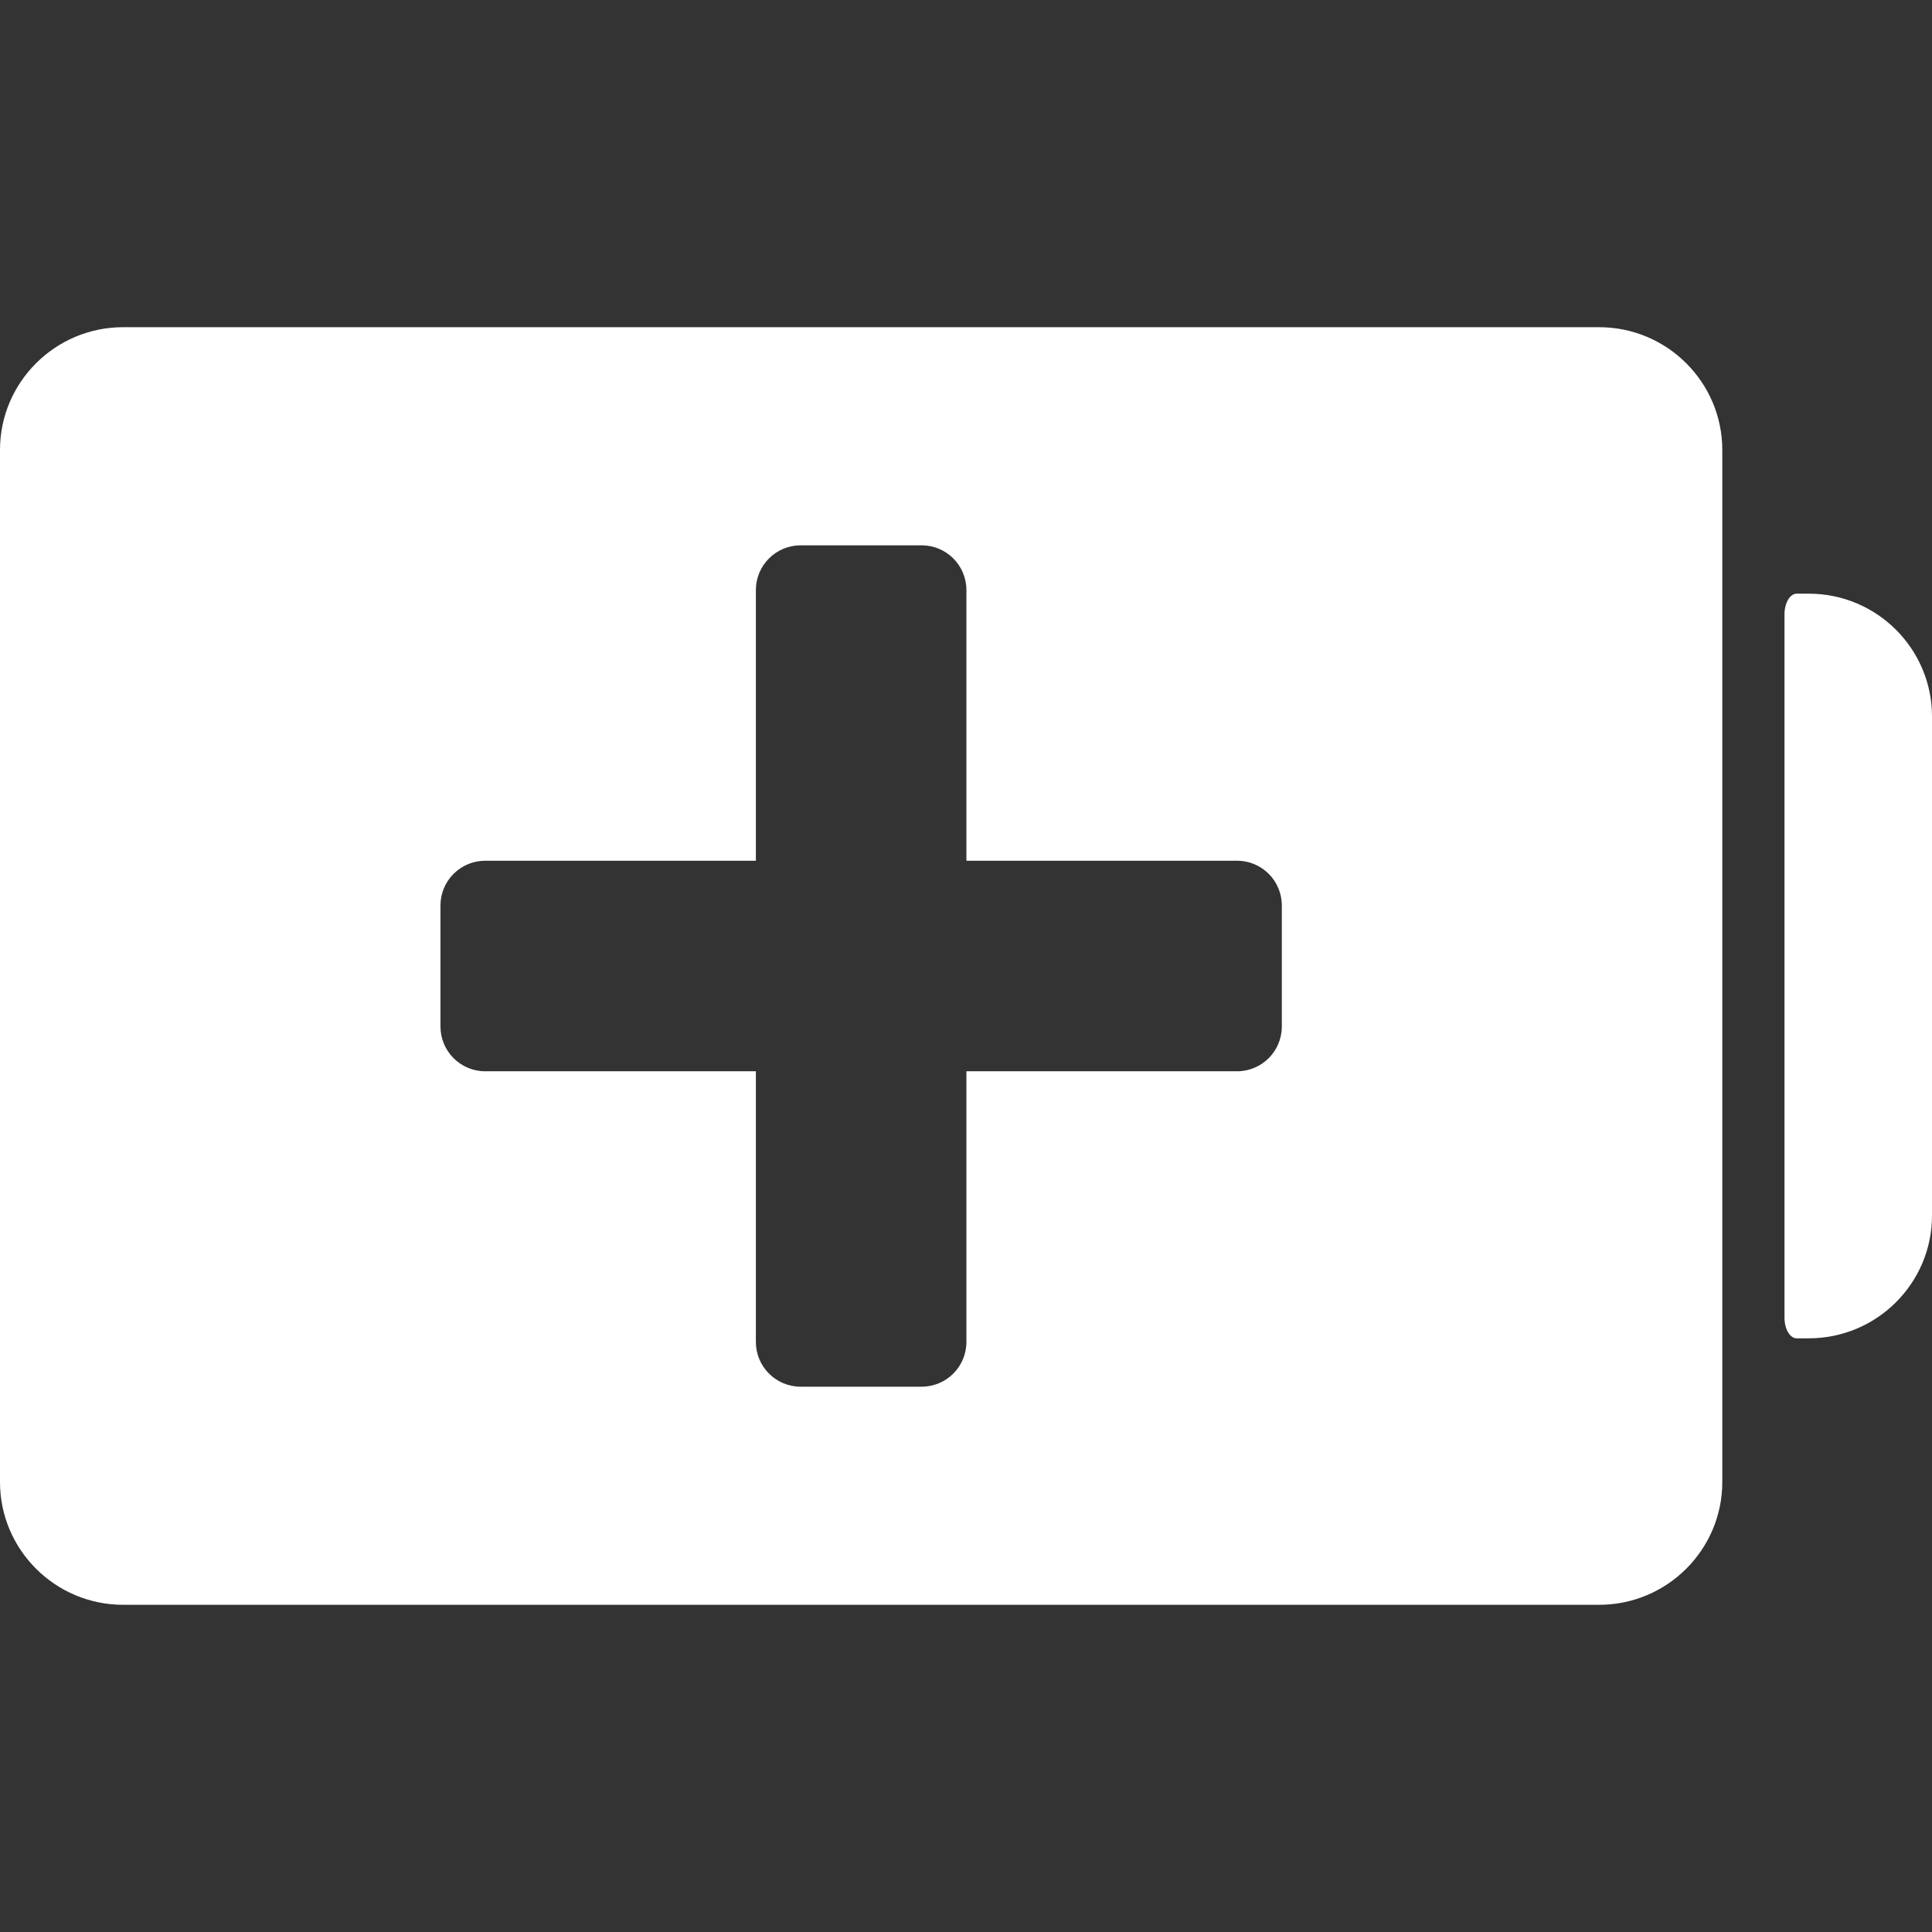 <?xml version="1.0"?>
<svg xmlns="http://www.w3.org/2000/svg" xmlns:xlink="http://www.w3.org/1999/xlink" xmlns:svgjs="http://svgjs.com/svgjs" version="1.1" width="512" height="512" x="0" y="0" viewBox="0 0 569.16 569.16" style="enable-background:new 0 0 512 512" xml:space="preserve" class=""><rect x="0" y="0" width="569.16" height="569.16" fill="#333333" stroke="none"/><g><link type="text/css" rel="stylesheet" id="dark-mode-custom-link"/><link type="text/css" rel="stylesheet" id="dark-mode-general-link"/><style lang="en" type="text/css" id="dark-mode-custom-style"/><style lang="en" type="text/css" id="dark-mode-native-style"/>
<g xmlns="http://www.w3.org/2000/svg">
	<g>
		<path d="M471.108,96.392H36.27c-20,0-36.27,16.227-36.27,36.172v304.033c0,19.945,16.27,36.172,36.27,36.172h434.838    c20,0,36.273-16.227,36.273-36.172V132.564C507.382,112.619,491.108,96.392,471.108,96.392z M377.619,302.409    c0,7.283-5.902,13.186-13.186,13.186h-79.731v79.734c0,7.283-5.903,13.186-13.183,13.186h-35.658    c-7.28,0-13.183-5.902-13.183-13.186v-79.734h-79.734c-7.283,0-13.183-5.902-13.183-13.186v-35.655    c0-7.283,5.903-13.183,13.183-13.183h79.734v-79.737c0-7.283,5.903-13.183,13.183-13.183h35.658    c7.283,0,13.183,5.903,13.183,13.183v79.734h79.734c7.283,0,13.186,5.903,13.186,13.183v35.658H377.619z" fill="#ffffff" data-original="#000000" style=""/>
		<path d="M532.89,174.893c0,0-1.609,0-3.592,0c-1.983,0-3.593,2.727-3.593,6.086v207.2c0,3.361,1.606,6.086,3.593,6.086h3.592    c20,0,36.271-16.229,36.271-36.172V211.068C569.16,191.123,552.89,174.893,532.89,174.893z" fill="#ffffff" data-original="#000000" style=""/>
	</g>
</g>
<g xmlns="http://www.w3.org/2000/svg">
</g>
<g xmlns="http://www.w3.org/2000/svg">
</g>
<g xmlns="http://www.w3.org/2000/svg">
</g>
<g xmlns="http://www.w3.org/2000/svg">
</g>
<g xmlns="http://www.w3.org/2000/svg">
</g>
<g xmlns="http://www.w3.org/2000/svg">
</g>
<g xmlns="http://www.w3.org/2000/svg">
</g>
<g xmlns="http://www.w3.org/2000/svg">
</g>
<g xmlns="http://www.w3.org/2000/svg">
</g>
<g xmlns="http://www.w3.org/2000/svg">
</g>
<g xmlns="http://www.w3.org/2000/svg">
</g>
<g xmlns="http://www.w3.org/2000/svg">
</g>
<g xmlns="http://www.w3.org/2000/svg">
</g>
<g xmlns="http://www.w3.org/2000/svg">
</g>
<g xmlns="http://www.w3.org/2000/svg">
</g>
</g></svg>
